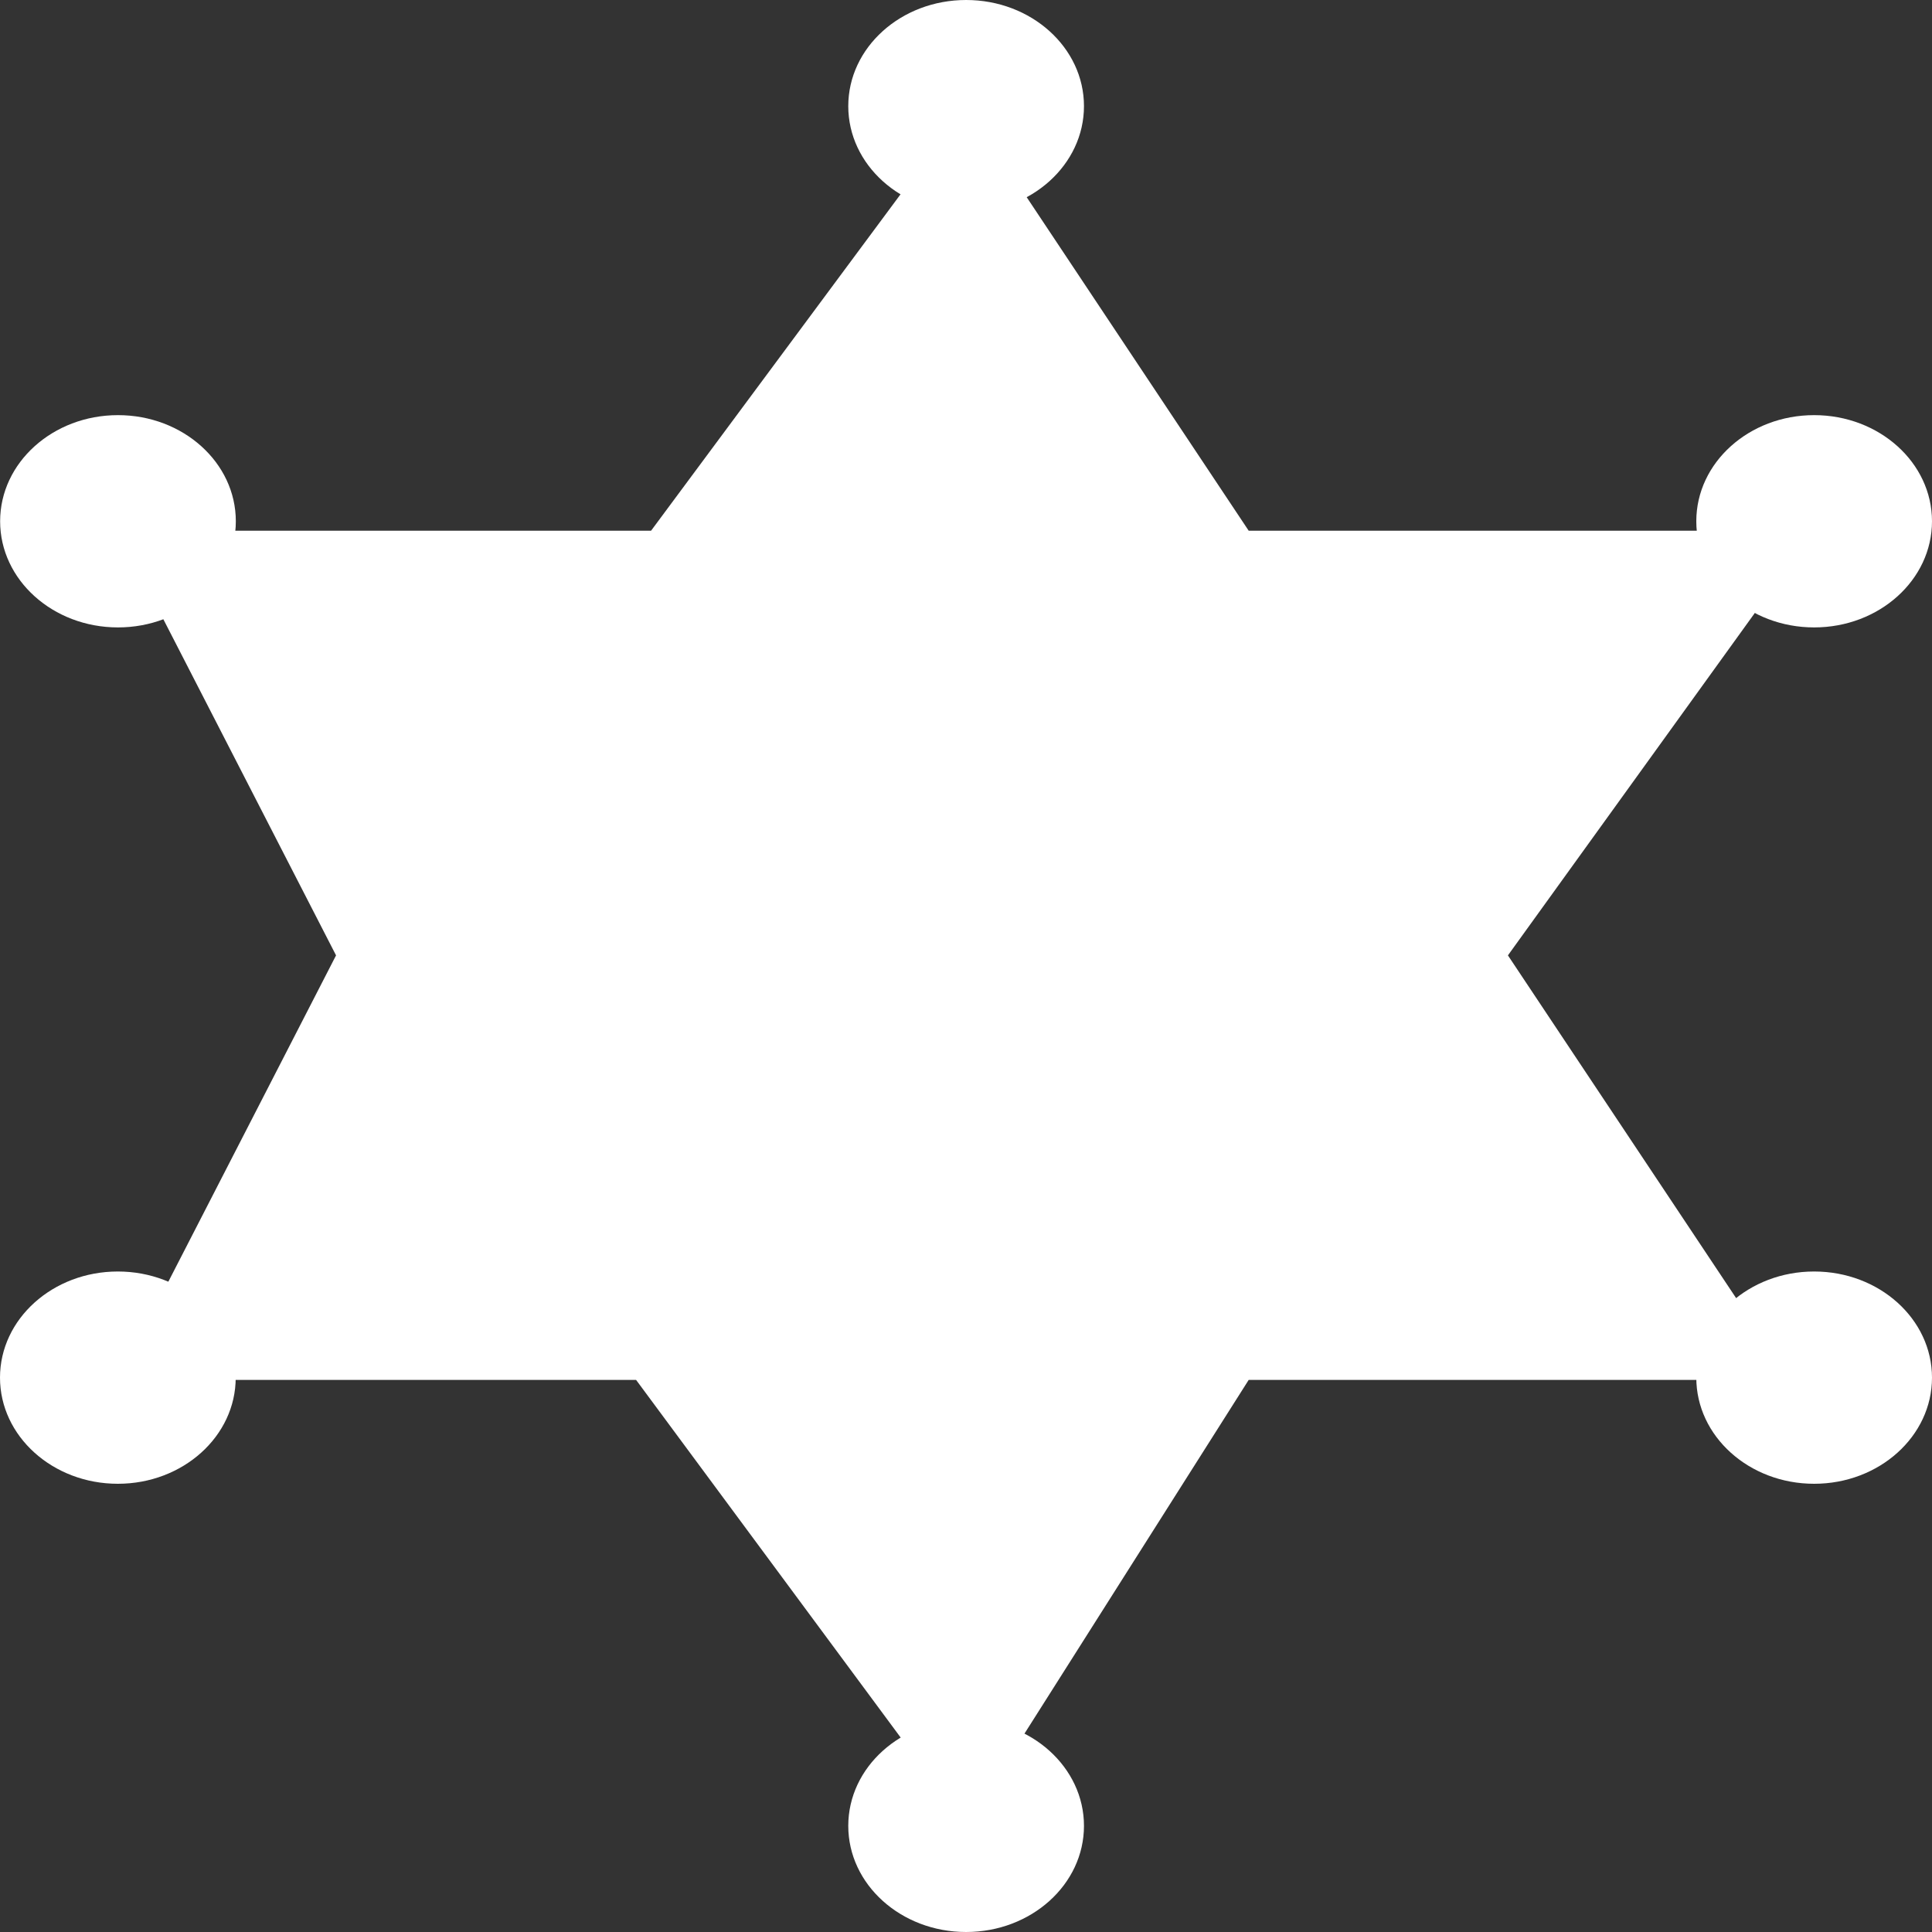 <svg width="16" height="16" viewBox="0 0 16 16" fill="none" xmlns="http://www.w3.org/2000/svg">
<rect x="0" y="0" width="16" height="16" fill="#333333" stroke="none"/>
<path d="M8 0.878L10.341 4.395H15.024L12.488 7.912L14.829 11.428H10.341L8 15.121L5.268 11.428H0.976L2.783 7.912L0.976 4.395H5.392L8 0.878Z" fill="white"/>
<ellipse cx="0.977" cy="4.317" rx="0.976" ry="0.879" fill="white"/>
<ellipse cx="8.001" cy="0.879" rx="0.976" ry="0.879" fill="white"/>
<ellipse cx="15.024" cy="4.317" rx="0.976" ry="0.879" fill="white"/>
<ellipse cx="15.024" cy="11.409" rx="0.976" ry="0.879" fill="white"/>
<ellipse cx="8.001" cy="15.121" rx="0.976" ry="0.879" fill="white"/>
<ellipse cx="0.976" cy="11.409" rx="0.976" ry="0.879" fill="white"/>
</svg>

